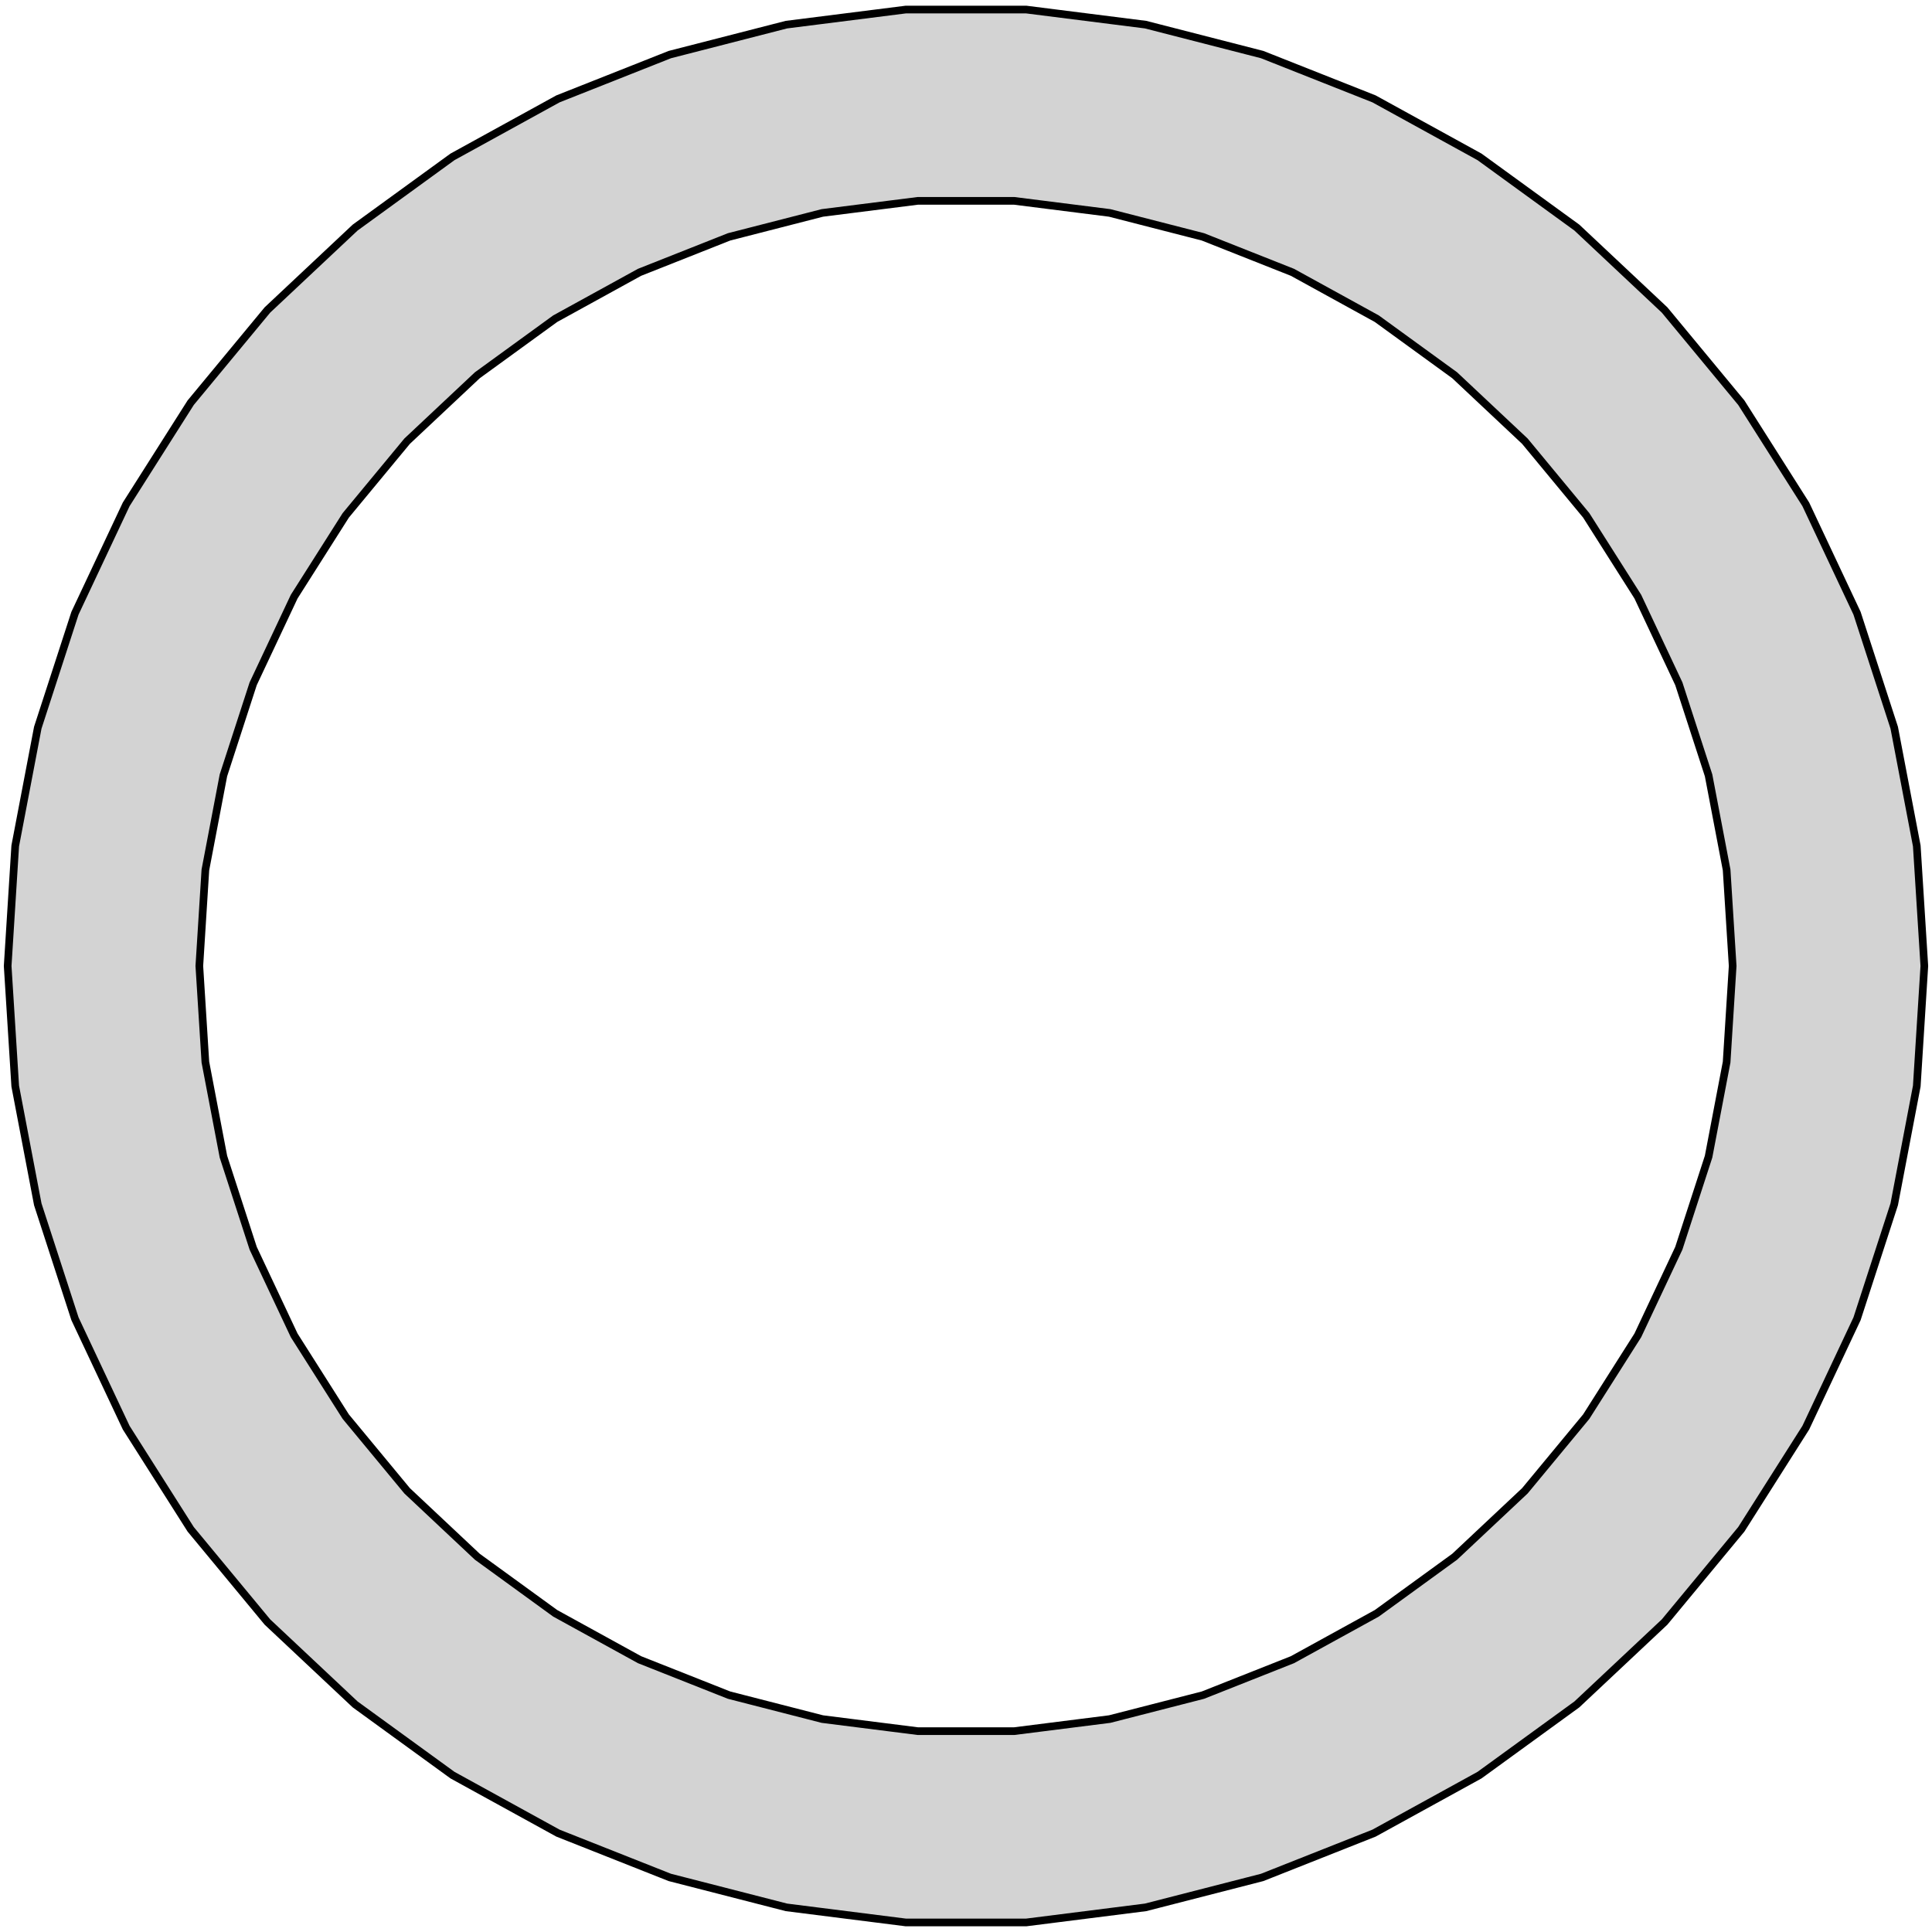 <?xml version="1.0" standalone="no"?>
<!DOCTYPE svg PUBLIC "-//W3C//DTD SVG 1.1//EN" "http://www.w3.org/Graphics/SVG/1.1/DTD/svg11.dtd">
<svg width="126mm" height="126mm" viewBox="-63 -63 126 126" xmlns="http://www.w3.org/2000/svg" version="1.1">
<title>OpenSCAD Model</title>
<path d="
M 11.711,61.393 L 19.314,59.441 L 26.611,56.552 L 33.489,52.77 L 39.839,48.157 L 45.56,42.784
 L 50.564,36.737 L 54.769,30.11 L 58.111,23.008 L 60.536,15.543 L 62.007,7.833 L 62.5,-0
 L 62.007,-7.833 L 60.536,-15.543 L 58.111,-23.008 L 54.769,-30.11 L 50.564,-36.737 L 45.56,-42.784
 L 39.839,-48.157 L 33.489,-52.77 L 26.611,-56.552 L 19.314,-59.441 L 11.711,-61.393 L 3.924,-62.377
 L -3.924,-62.377 L -11.711,-61.393 L -19.314,-59.441 L -26.611,-56.552 L -33.489,-52.77 L -39.839,-48.157
 L -45.56,-42.784 L -50.564,-36.737 L -54.769,-30.11 L -58.111,-23.008 L -60.536,-15.543 L -62.007,-7.833
 L -62.5,-0 L -62.007,7.833 L -60.536,15.543 L -58.111,23.008 L -54.769,30.11 L -50.564,36.737
 L -45.56,42.784 L -39.839,48.157 L -33.489,52.77 L -26.611,56.552 L -19.314,59.441 L -11.711,61.393
 L -3.924,62.377 L 3.924,62.377 z
M -3.14,49.901 L -9.369,49.114 L -15.451,47.553 L -21.289,45.241 L -26.791,42.216 L -31.871,38.526
 L -36.448,34.227 L -40.451,29.389 L -43.815,24.088 L -46.489,18.406 L -48.429,12.434 L -49.606,6.267
 L -50,-0 L -49.606,-6.267 L -48.429,-12.434 L -46.489,-18.406 L -43.815,-24.088 L -40.451,-29.389
 L -36.448,-34.227 L -31.871,-38.526 L -26.791,-42.216 L -21.289,-45.241 L -15.451,-47.553 L -9.369,-49.114
 L -3.14,-49.901 L 3.14,-49.901 L 9.369,-49.114 L 15.451,-47.553 L 21.289,-45.241 L 26.791,-42.216
 L 31.871,-38.526 L 36.448,-34.227 L 40.451,-29.389 L 43.815,-24.088 L 46.489,-18.406 L 48.429,-12.434
 L 49.606,-6.267 L 50,-0 L 49.606,6.267 L 48.429,12.434 L 46.489,18.406 L 43.815,24.088
 L 40.451,29.389 L 36.448,34.227 L 31.871,38.526 L 26.791,42.216 L 21.289,45.241 L 15.451,47.553
 L 9.369,49.114 L 3.14,49.901 z
" stroke="black" fill="lightgray" stroke-width="0.5"/>
</svg>
